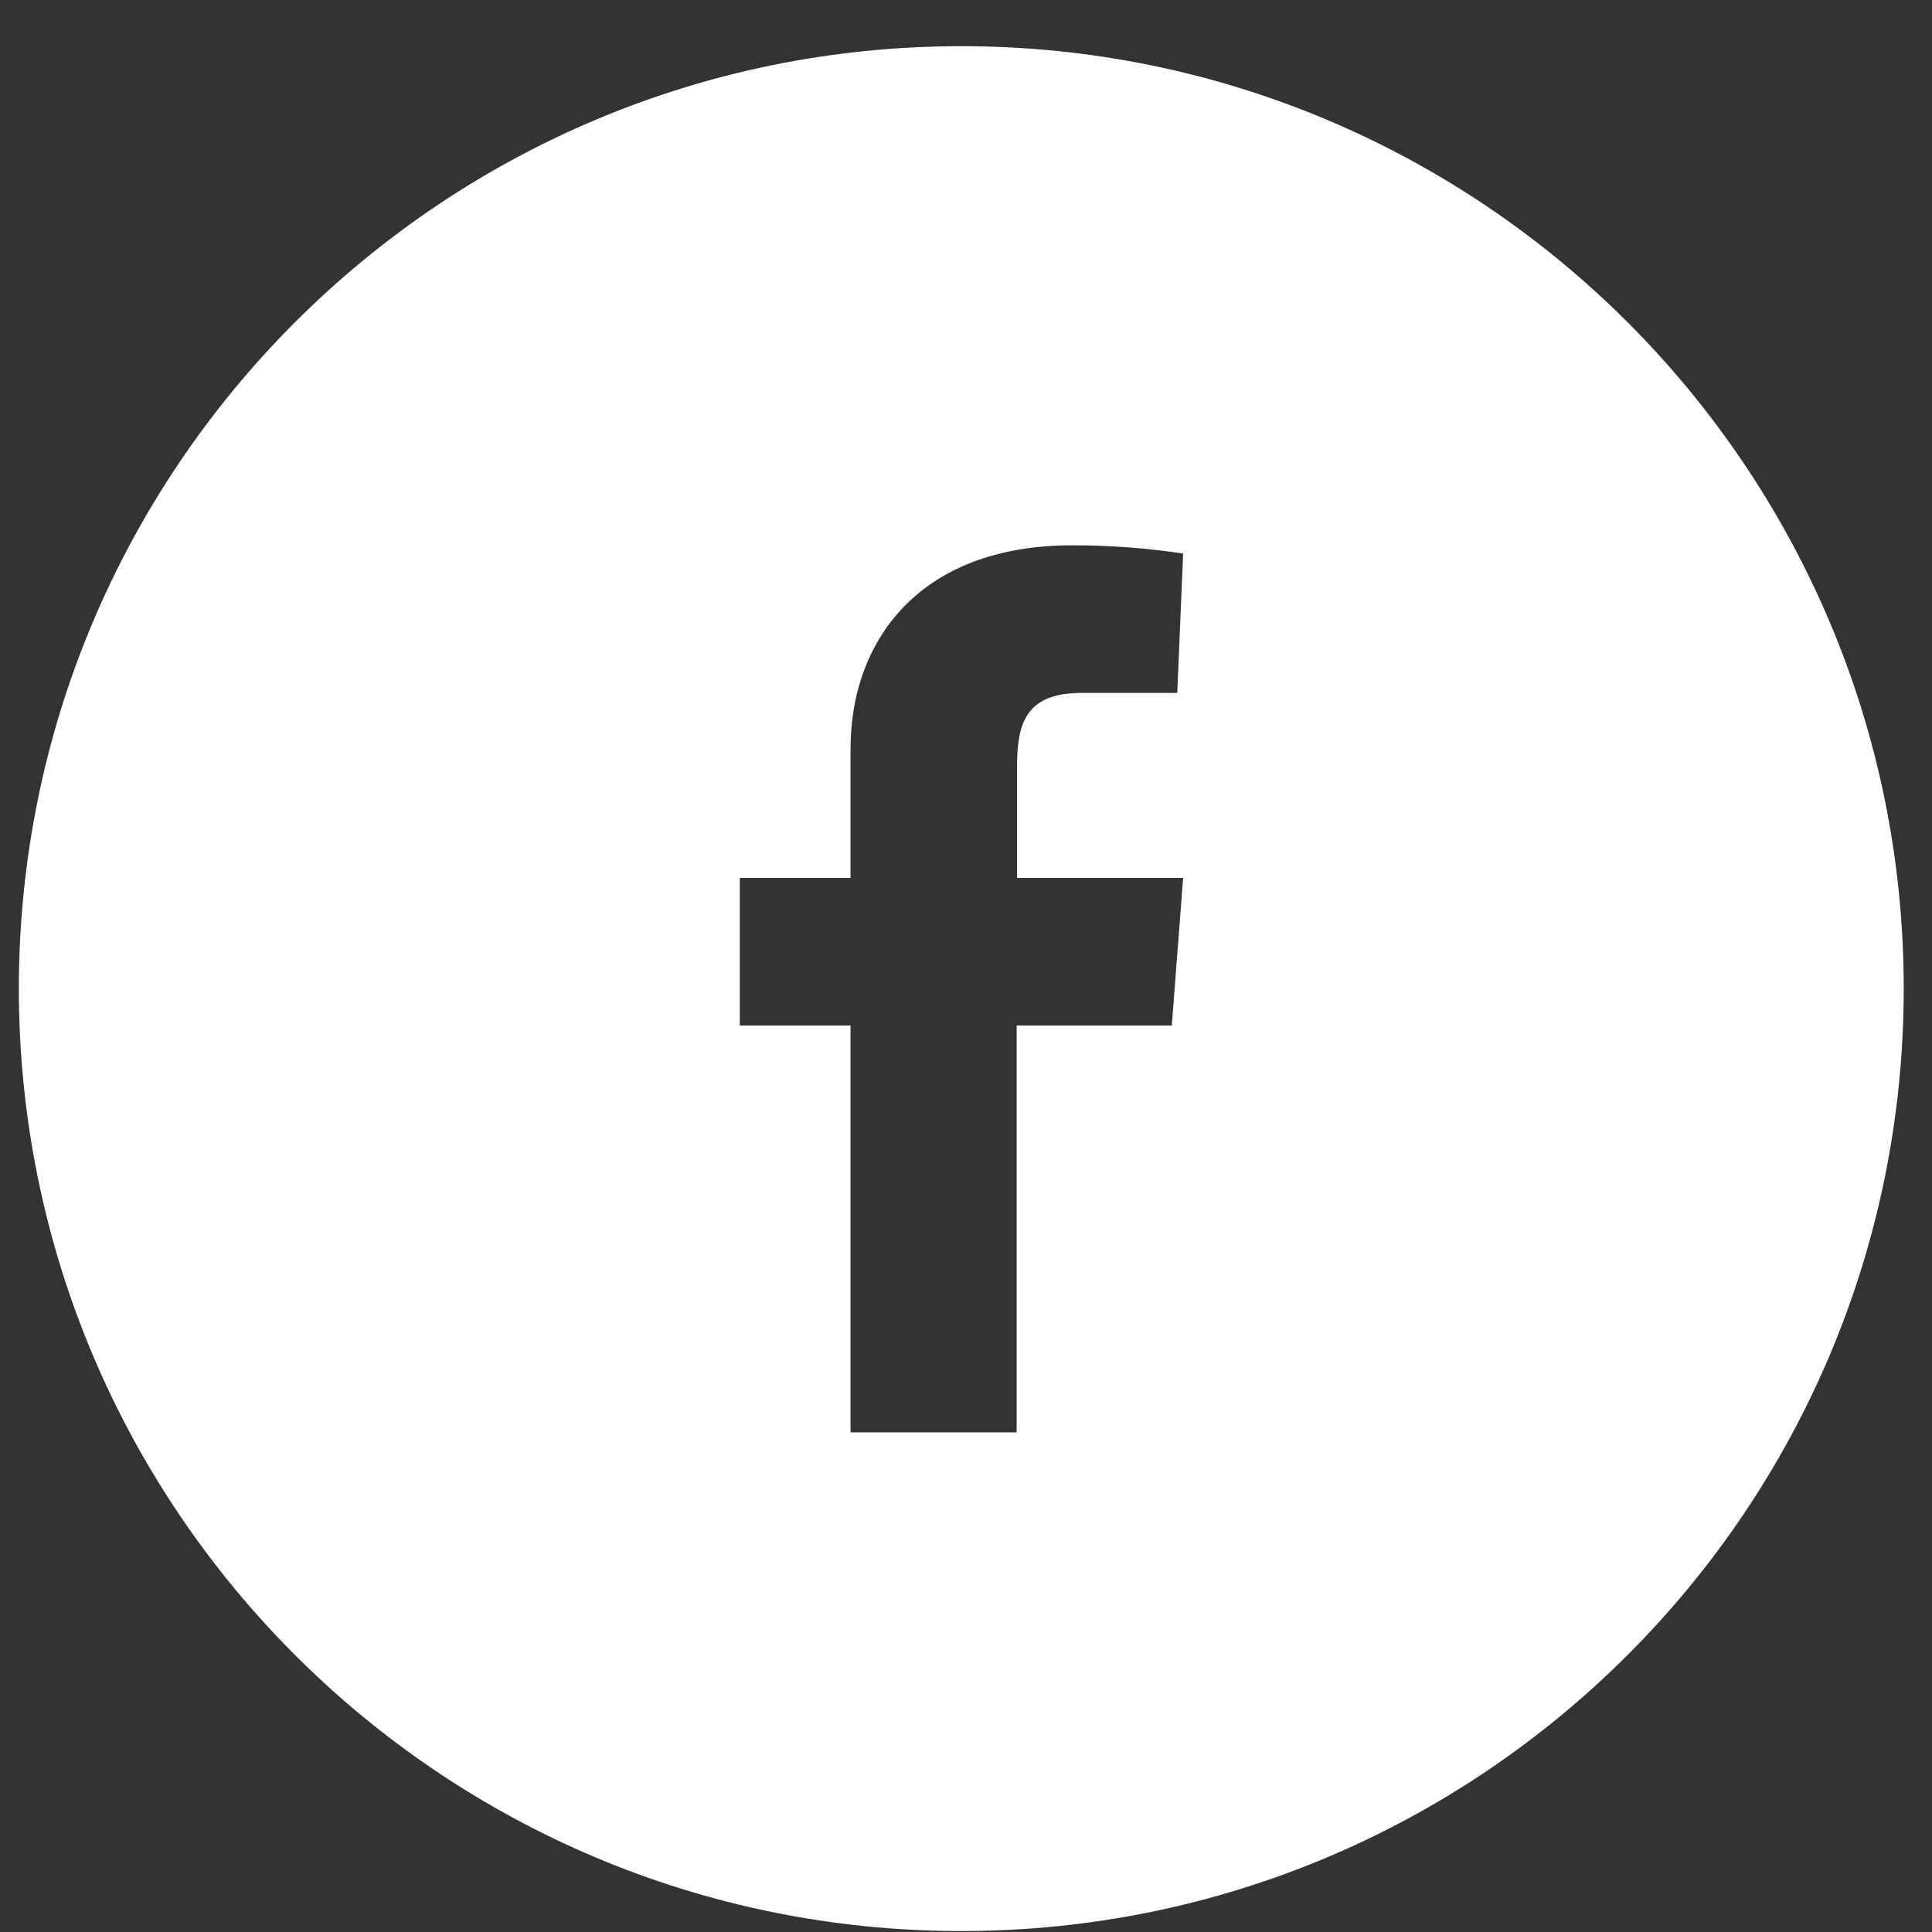 <svg width="41" height="41" viewBox="0 0 41 41" fill="none" xmlns="http://www.w3.org/2000/svg">
<rect x="0" y="0" width="41" height="41" fill="#333333" stroke="none"/>
<g clip-path="url(#clip0_3_397)">
<g clip-path="url(#clip1_3_397)">
<g clip-path="url(#clip2_3_397)">
<path d="M20.4 0.98C9.358 0.98 0.4 9.938 0.4 20.98C0.4 32.022 9.358 40.98 20.4 40.98C31.442 40.98 40.4 32.022 40.4 20.98C40.4 9.938 31.442 0.98 20.4 0.98ZM25.108 18.63L24.867 21.763H21.575V30.397H18.05V21.763H15.7V18.63H18.05V15.88C18.05 13.663 19.45 11.572 22.758 11.572C23.55 11.572 24.333 11.63 25.108 11.747L24.983 14.705H22.95C21.758 14.705 21.583 15.363 21.583 16.28V18.63H25.108Z" fill="white"/>
</g>
</g>
</g>
<defs>
<clipPath id="clip0_3_397">
<rect width="40" height="40" fill="white" transform="translate(0.4 0.98)"/>
</clipPath>
<clipPath id="clip1_3_397">
<rect width="40" height="40" fill="white" transform="translate(0.4 0.98)"/>
</clipPath>
<clipPath id="clip2_3_397">
<rect width="40" height="40" fill="white" transform="translate(0.4 0.98)"/>
</clipPath>
</defs>
</svg>

